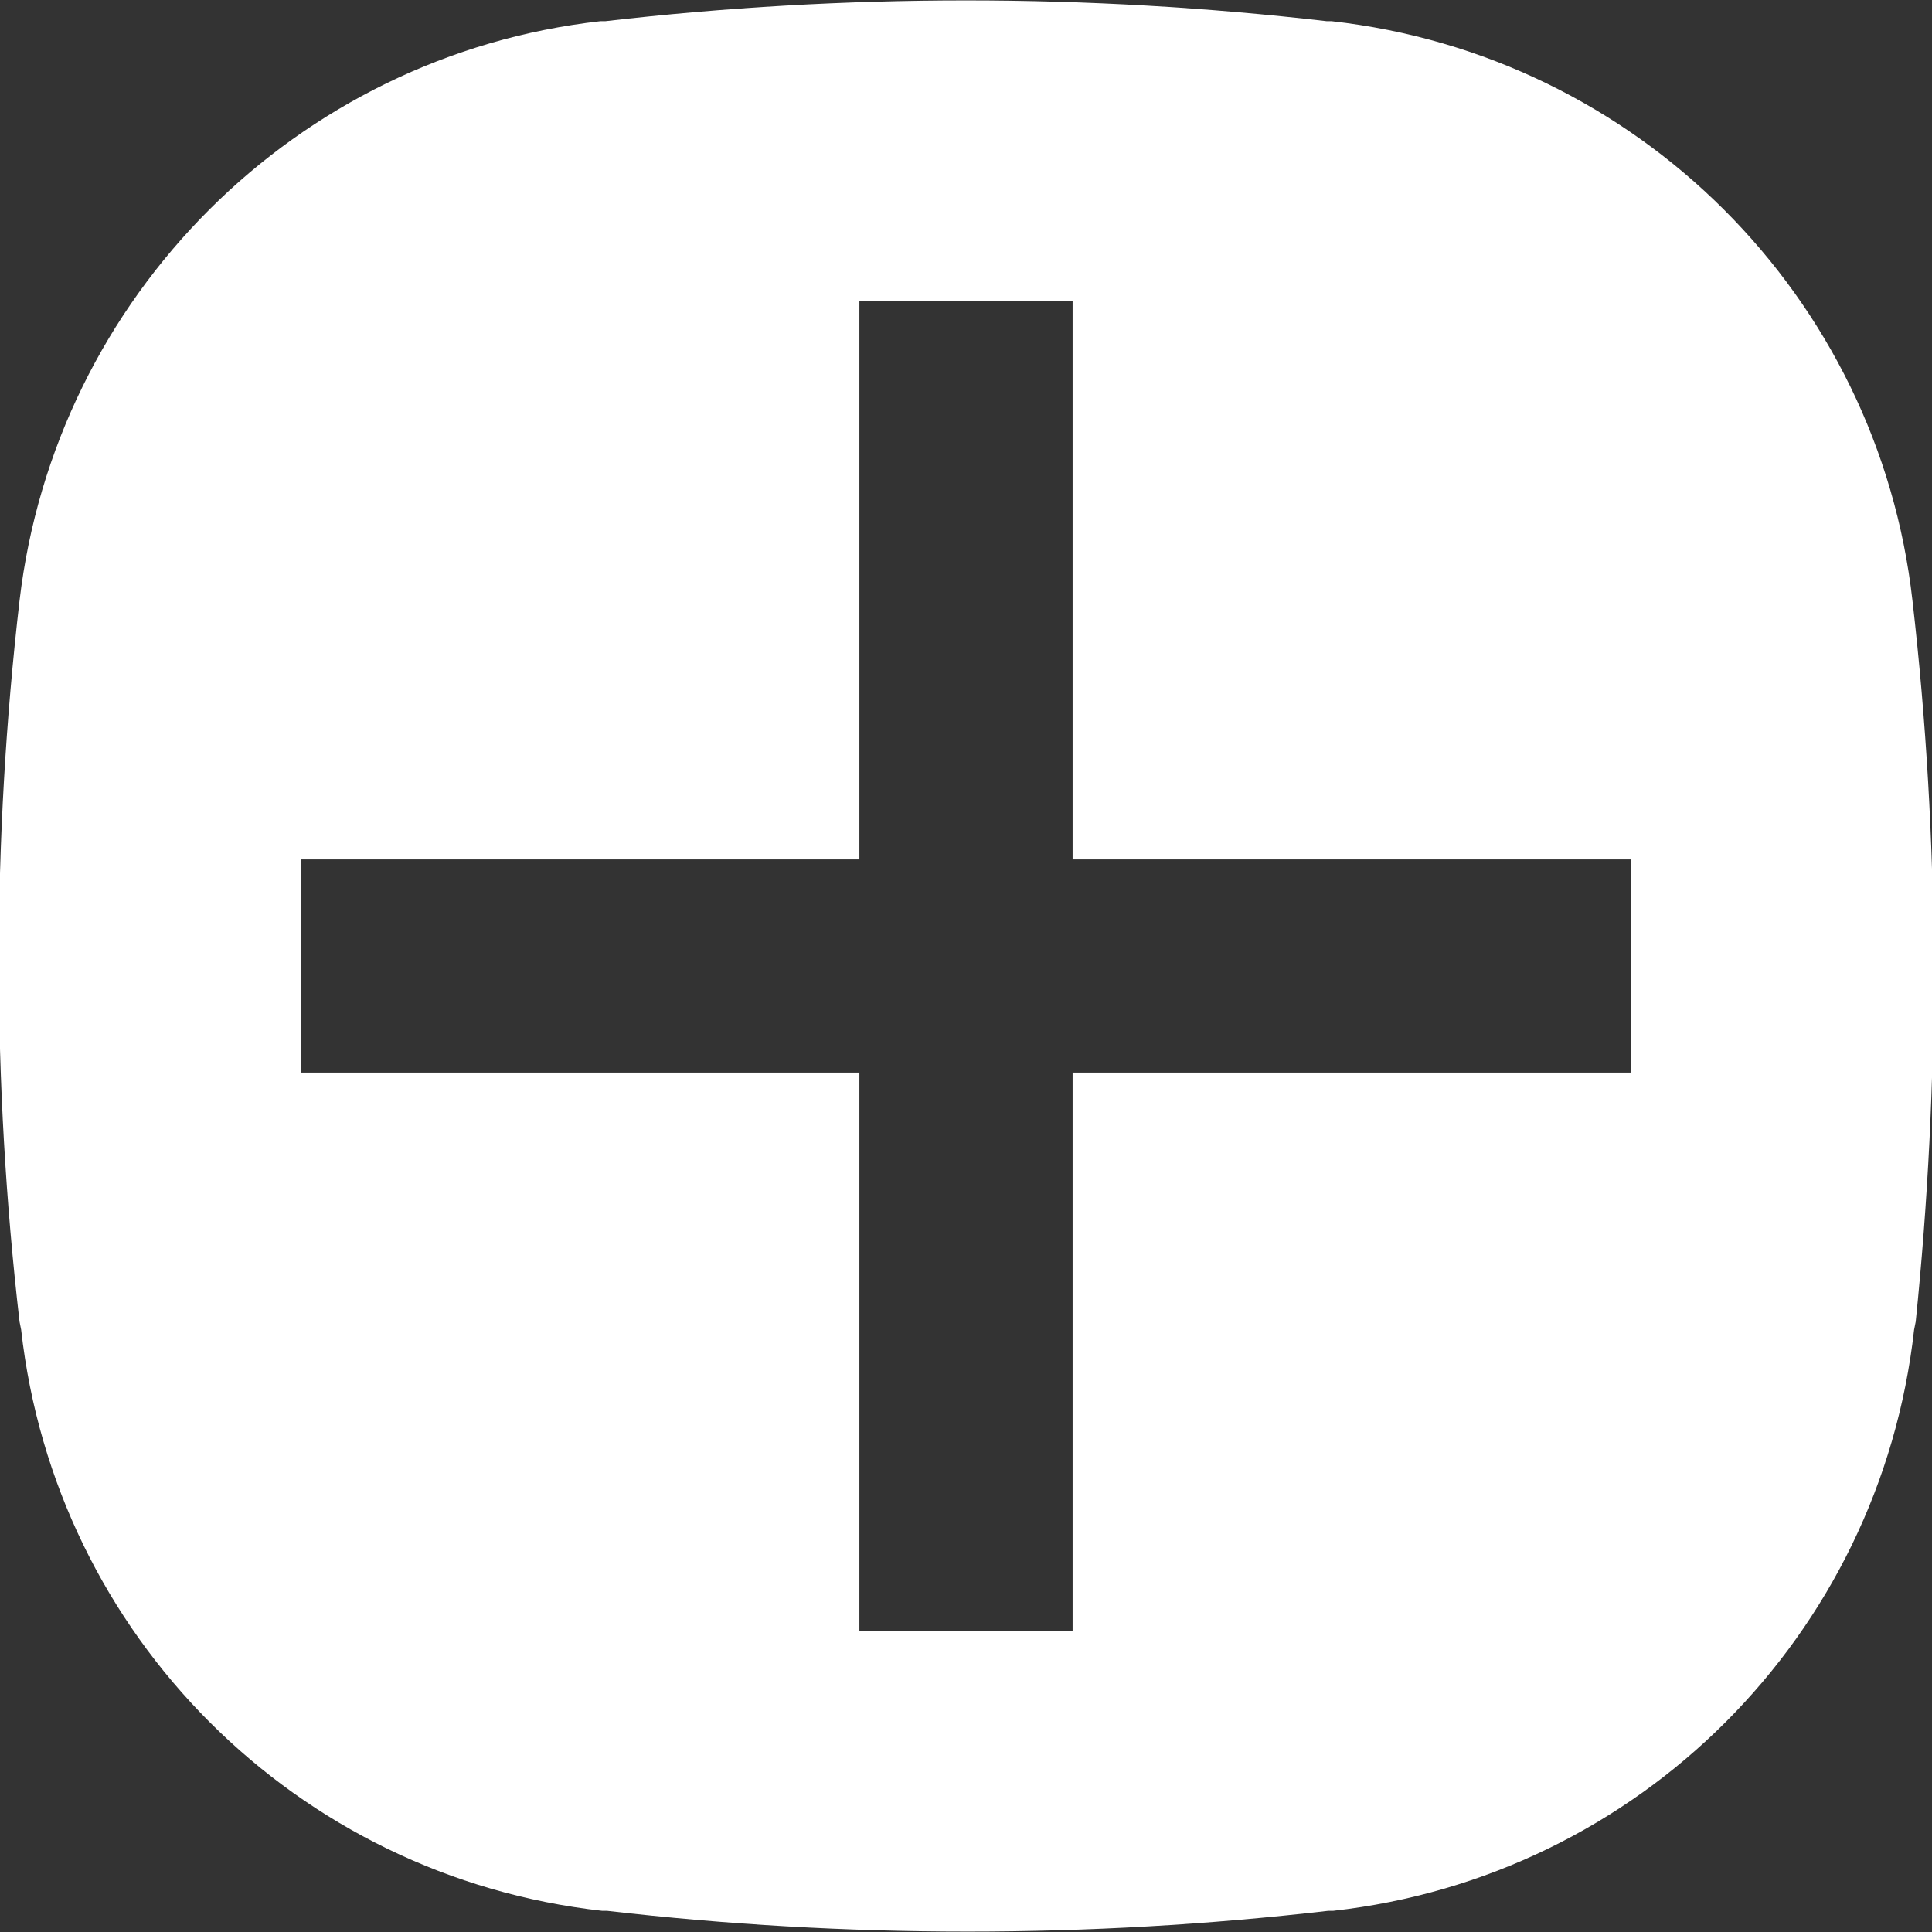 <?xml version="1.0" encoding="utf-8"?>
<svg version="1.1" xmlns="http://www.w3.org/2000/svg" xmlns:xlink="http://www.w3.org/1999/xlink" x="0px" y="0px" viewBox="0 0 118.7 118.7" style="enable-background:new 0 0 118.7 118.7;">
 <rect x="0" y="0" width="118.7" height="118.7" fill="#333333" stroke="none"/>
 <path fill="#fff" d="M117.5,36.9L117.5,36.9c-2.1-18.7-16.9-33.5-35.7-35.6l-0.3,0c-14.7-1.7-29.6-1.7-44.3,0l-0.3,0C18.2,3.4,3.4,18.2,1.2,36.9 l0,0c-1.7,14.7-1.7,29.6,0,44.3l0.1,0.5c2.1,18.8,16.9,33.6,35.7,35.7l0.3,0c14.7,1.7,29.6,1.7,44.3,0l0.3,0 c18.8-2.1,33.6-16.9,35.7-35.7l0.1-0.5C119.2,66.5,119.2,51.7,117.5,36.9z M100.2,65.9H65.9v34.3H52.8V65.9H18.5V52.8h34.3V18.5 h13.1v34.3h34.3L100.2,65.9L100.2,65.9z"/>
</svg>
